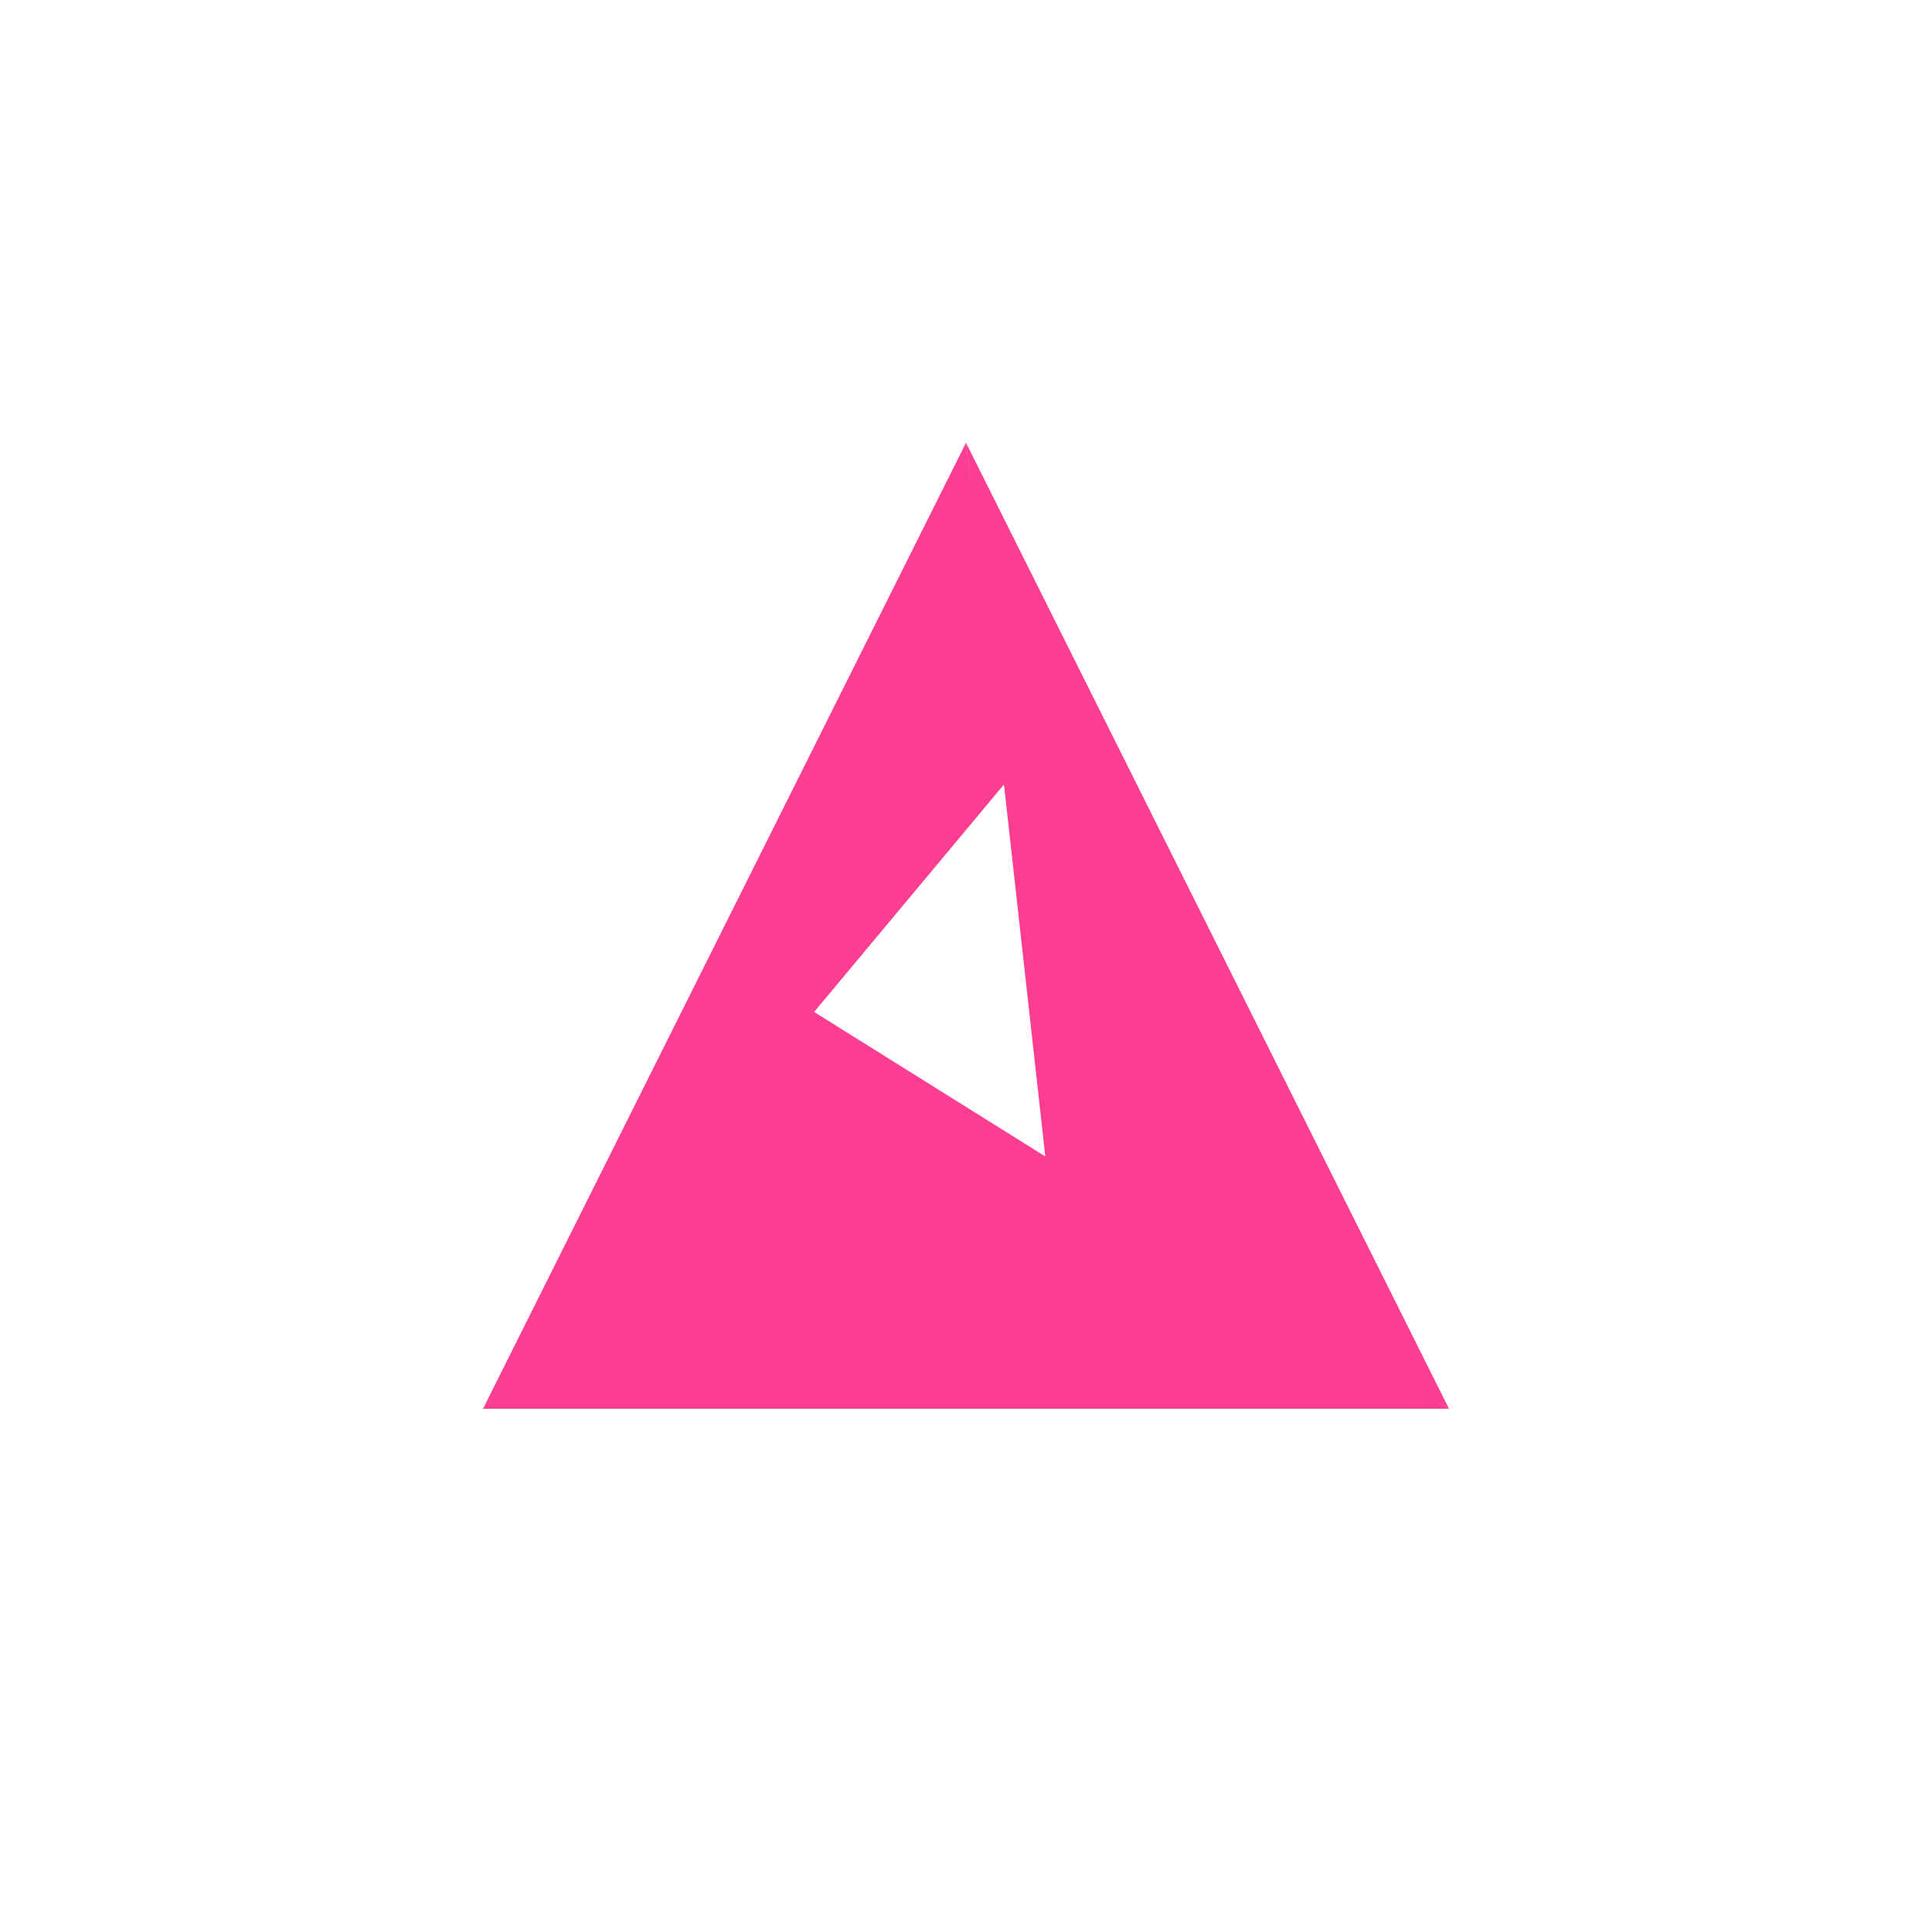 <!-- color: #3d3d3d --><svg xmlns="http://www.w3.org/2000/svg" viewBox="0 0 48 48"><g><path d="m 26 29 l 10 6 l -12 -24 m 2 18" fill="#fc3e92" stroke="none" fill-rule="nonzero" fill-opacity="1"/><path d="m 12 35 l 24 0 l -16 -10 m -8 10" fill="#fc3e92" stroke="none" fill-rule="nonzero" fill-opacity="1"/><path d="m 24 11 l 1 8.422 l -13 15.578 m 12 -24" fill="#fc3e92" stroke="none" fill-rule="nonzero" fill-opacity="1"/></g></svg>